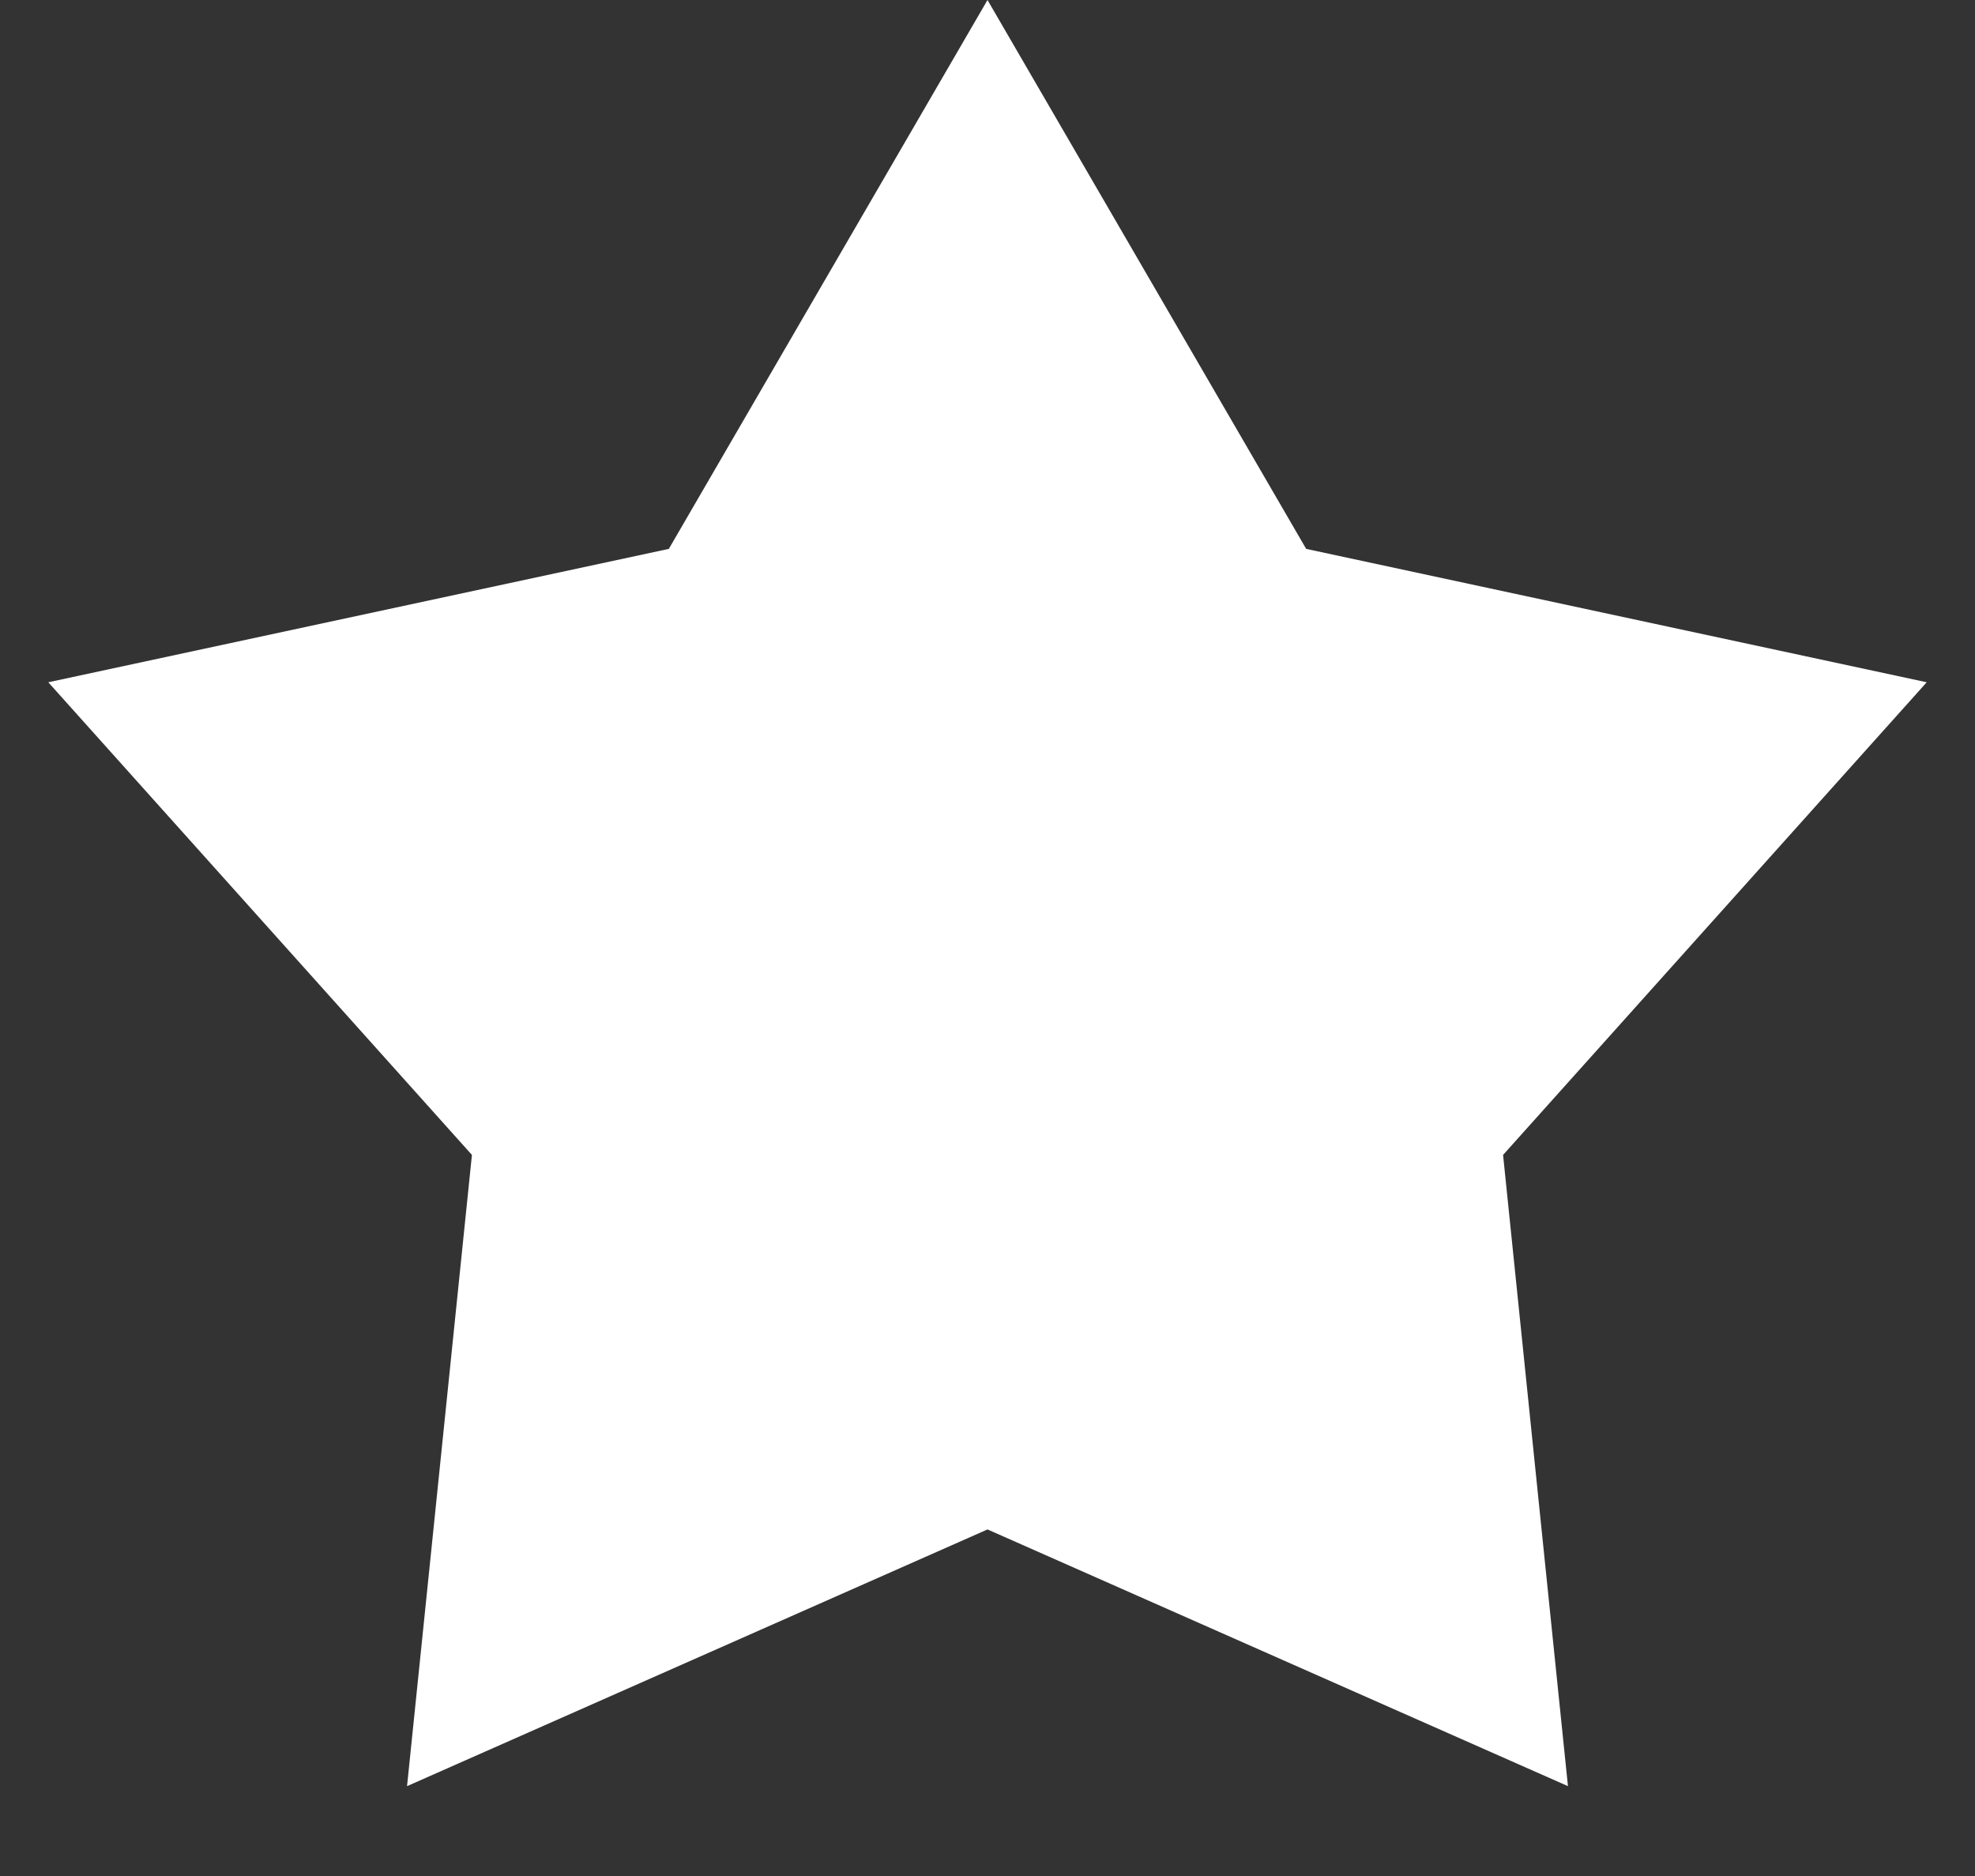 <svg width="20" height="19" viewBox="0 0 20 19" fill="none" xmlns="http://www.w3.org/2000/svg">
<rect x="0" y="0" width="20" height="19" fill="#333333" stroke="none"/>
<path d="M10 0L13.227 5.559L19.511 6.91L15.221 11.697L15.878 18.09L10 15.49L4.122 18.09L4.779 11.697L0.489 6.91L6.773 5.559L10 0Z" fill="white"/>
</svg>
